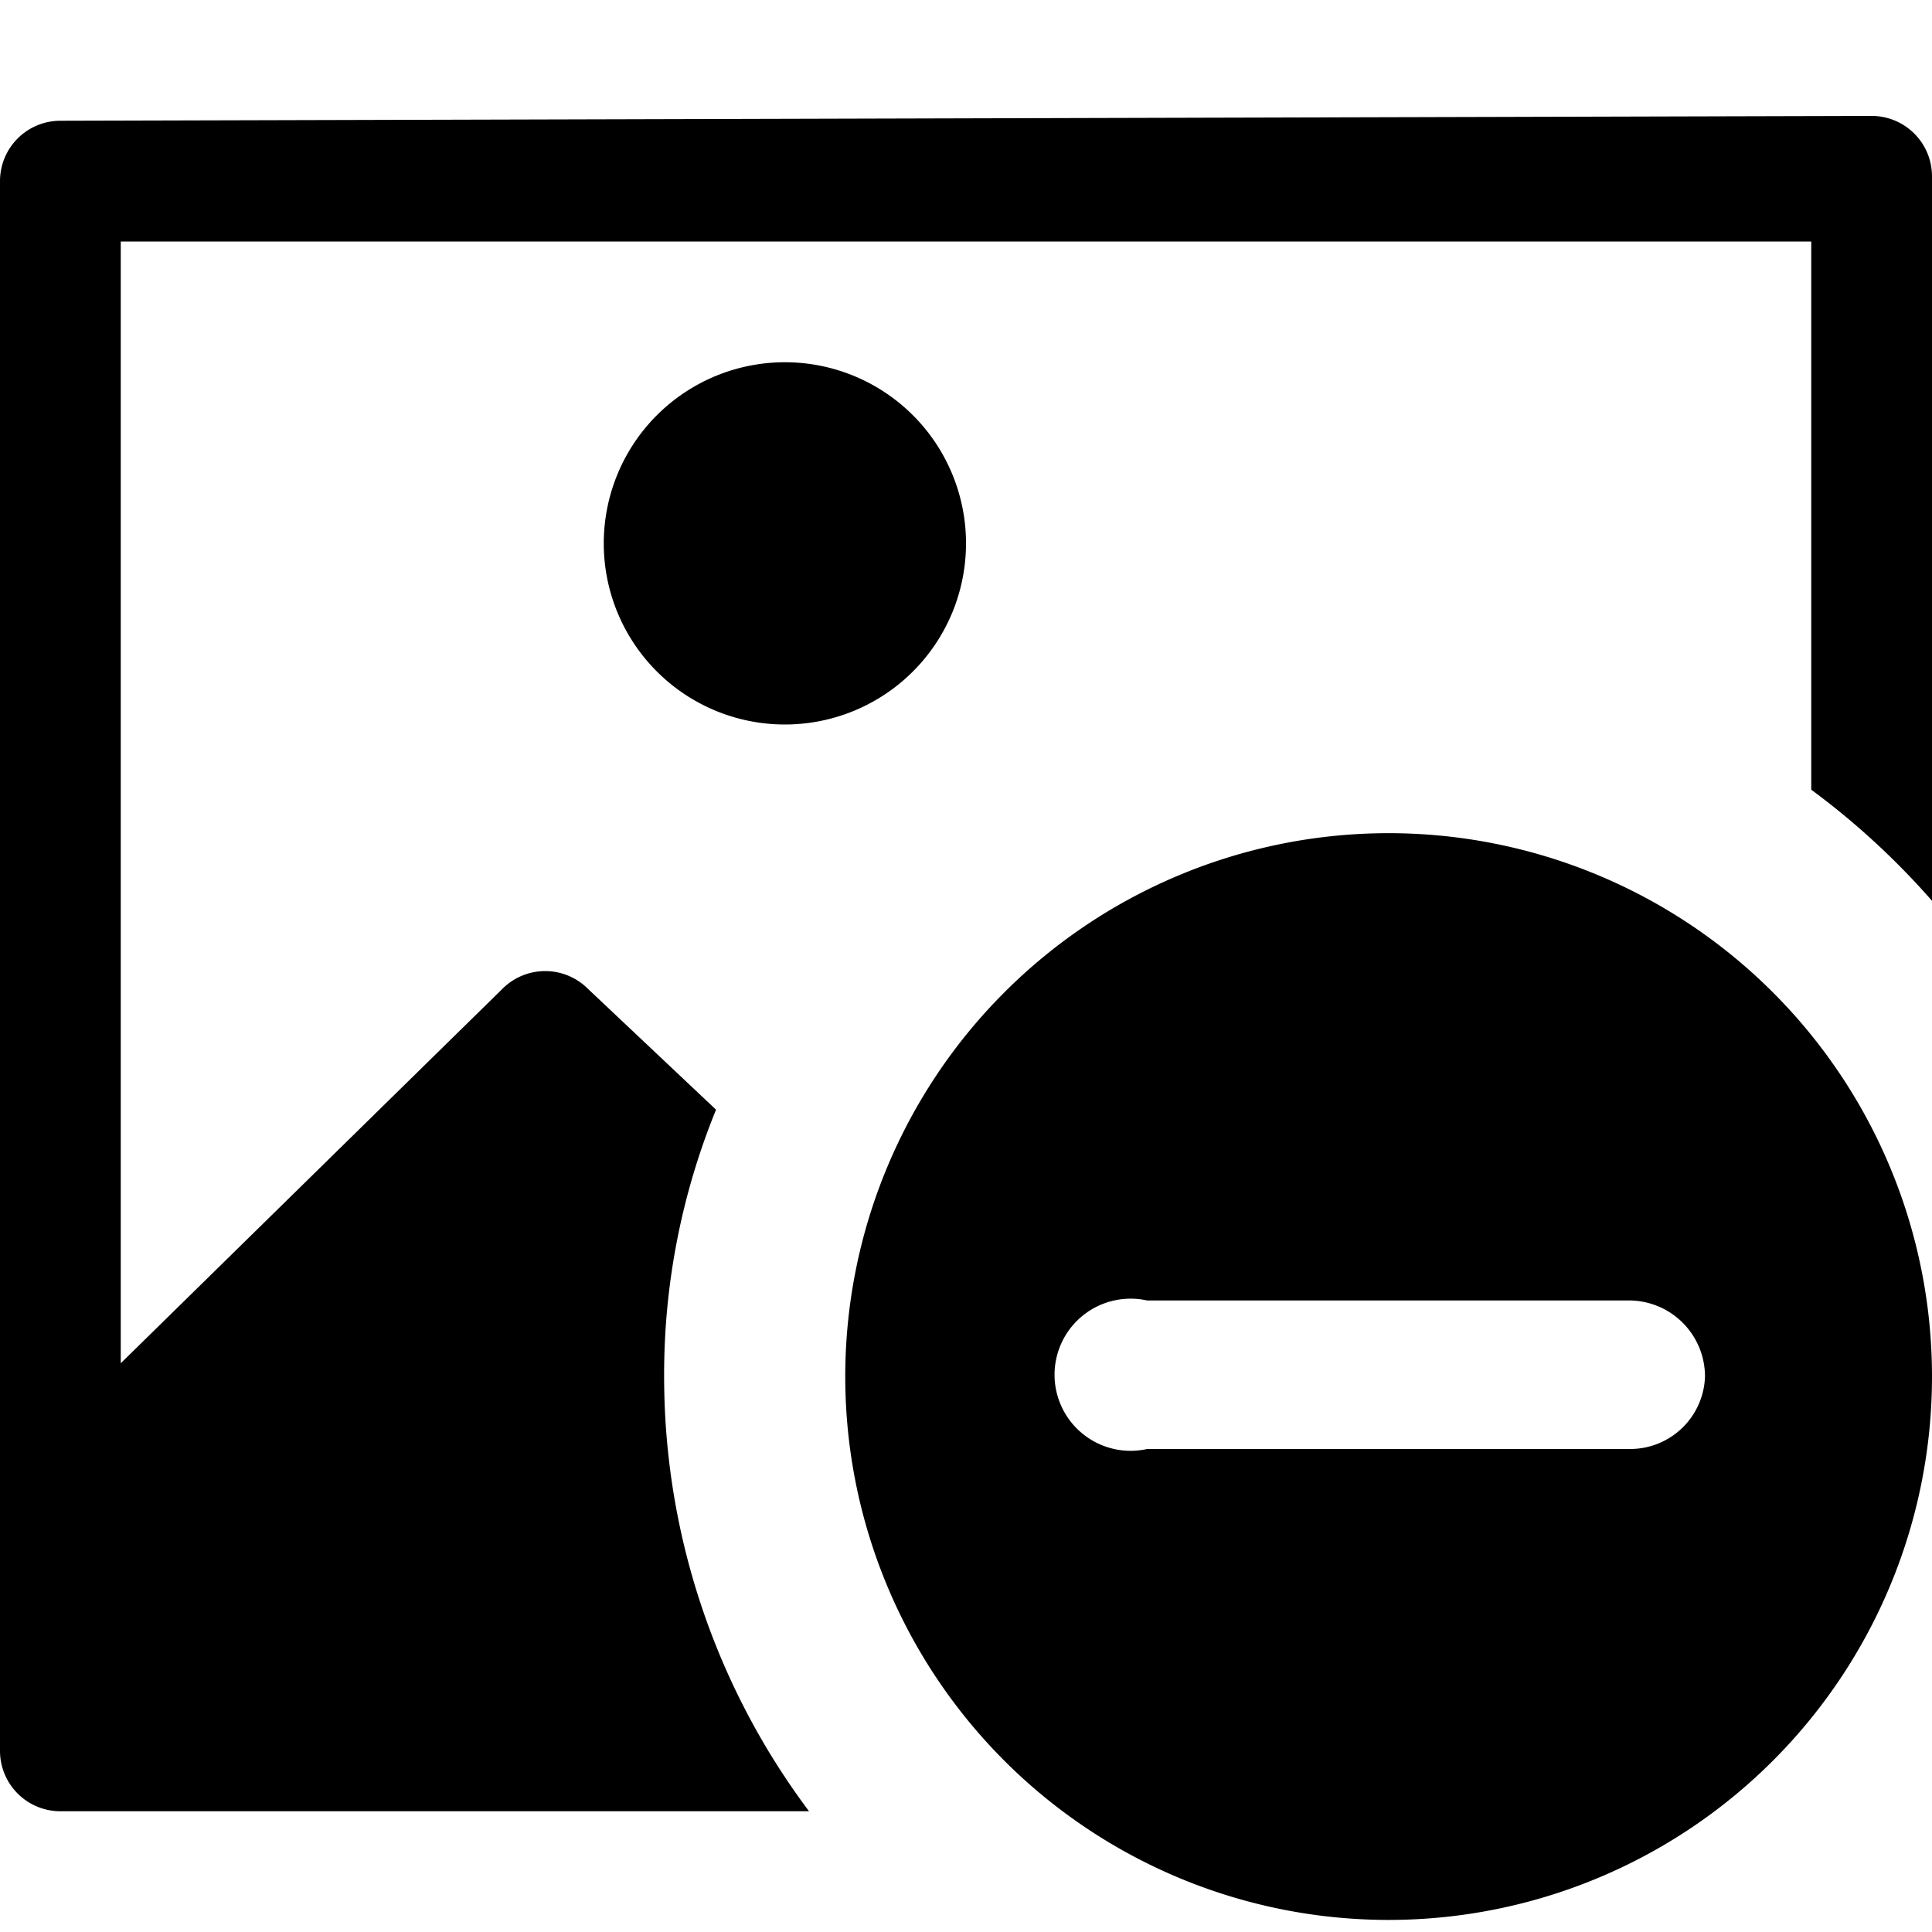 <svg xmlns="http://www.w3.org/2000/svg" width="16" height="16" viewBox="0 0 16 16"><g id="ico-zeroimage-16"><rect y="-0.1" width="16" height="16" fill="none"/><path d="M8,4.48A1.5,1.5,0,1,1,6.51,3,1.5,1.5,0,0,1,8,4.48ZM5.5,11.4a5.8,5.8,0,0,1,.43-2.21l-1.06-1a.5.5,0,0,0-.71,0L1,11.29,1,2,15,2V6.54a6.31,6.31,0,0,1,1,.92l0-6a.5.5,0,0,0-.5-.5L.5,1a.5.5,0,0,0-.5.5l0,13a.5.5,0,0,0,.5.5H6.7A6,6,0,0,1,5.5,11.4Zm10.5,0a4.5,4.5,0,1,1-4.5-4.5A4.5,4.5,0,0,1,16,11.4Zm-1.88,0a.63.63,0,0,0-.62-.63h-4A.63.63,0,1,0,9.5,12h4A.62.62,0,0,0,14.12,11.4Z"/></g></svg>